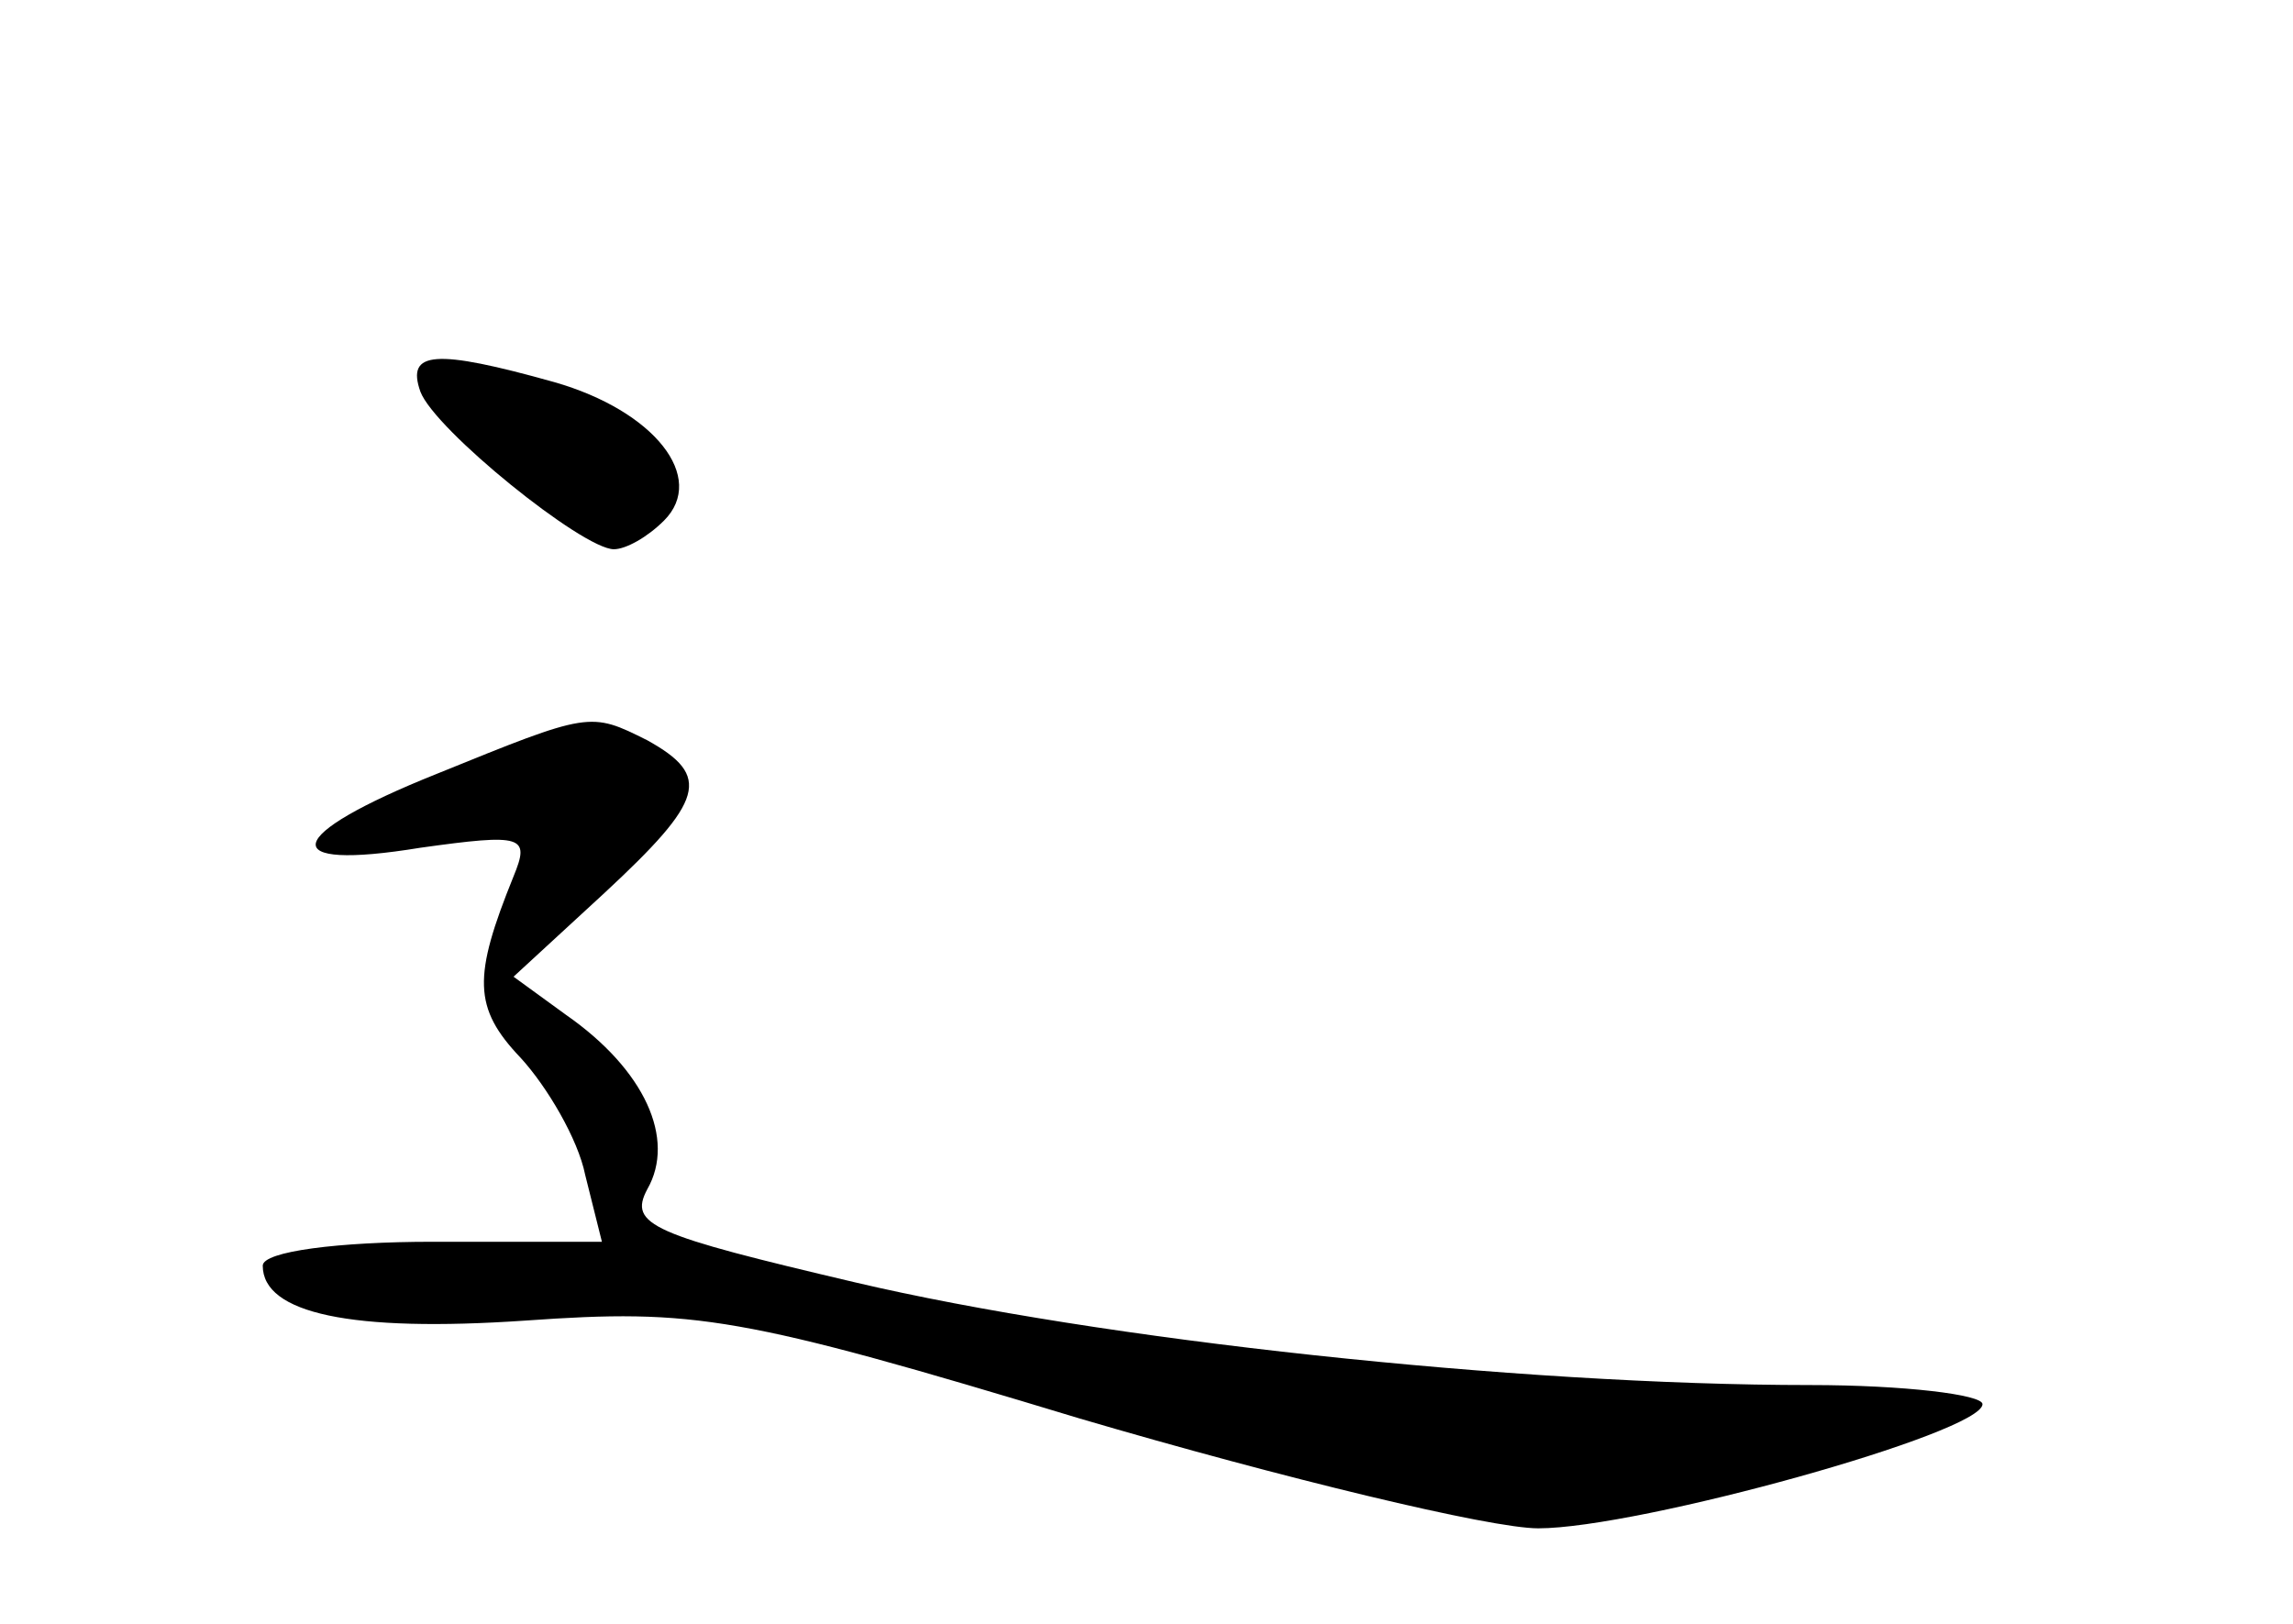 <?xml version="1.0" standalone="no"?>
<!DOCTYPE svg PUBLIC "-//W3C//DTD SVG 20010904//EN"
 "http://www.w3.org/TR/2001/REC-SVG-20010904/DTD/svg10.dtd">
<svg version="1.0" xmlns="http://www.w3.org/2000/svg"
 width="96pt" height="68pt" viewBox="0 0 96 68"
 preserveAspectRatio="xMidYMid meet">
<g transform="translate(0,68) scale(0.1,-0.1)"
fill="#000000" stroke="none">
<path d="M176 516 c6 -16 68 -66 81 -66 5 0 14 5 21 12 18 18 -4 46 -46 58
-50 14 -62 13 -56 -4z"/>
<path d="M183 356 c-65 -26 -68 -41 -7 -31 43 6 46 5 39 -12 -17 -42 -17 -55
3 -76 11 -12 24 -34 27 -49 l7 -28 -71 0 c-39 0 -71 -4 -71 -10 0 -20 37 -28
110 -23 71 5 90 2 232 -41 85 -25 172 -46 192 -46 42 0 186 40 186 52 0 4 -33
8 -72 8 -123 0 -298 19 -400 43 -85 20 -95 24 -87 39 12 21 -1 50 -34 73 l-22
16 38 35 c42 39 45 49 18 64 -24 12 -24 12 -88 -14z"/>
</g>
</svg>
